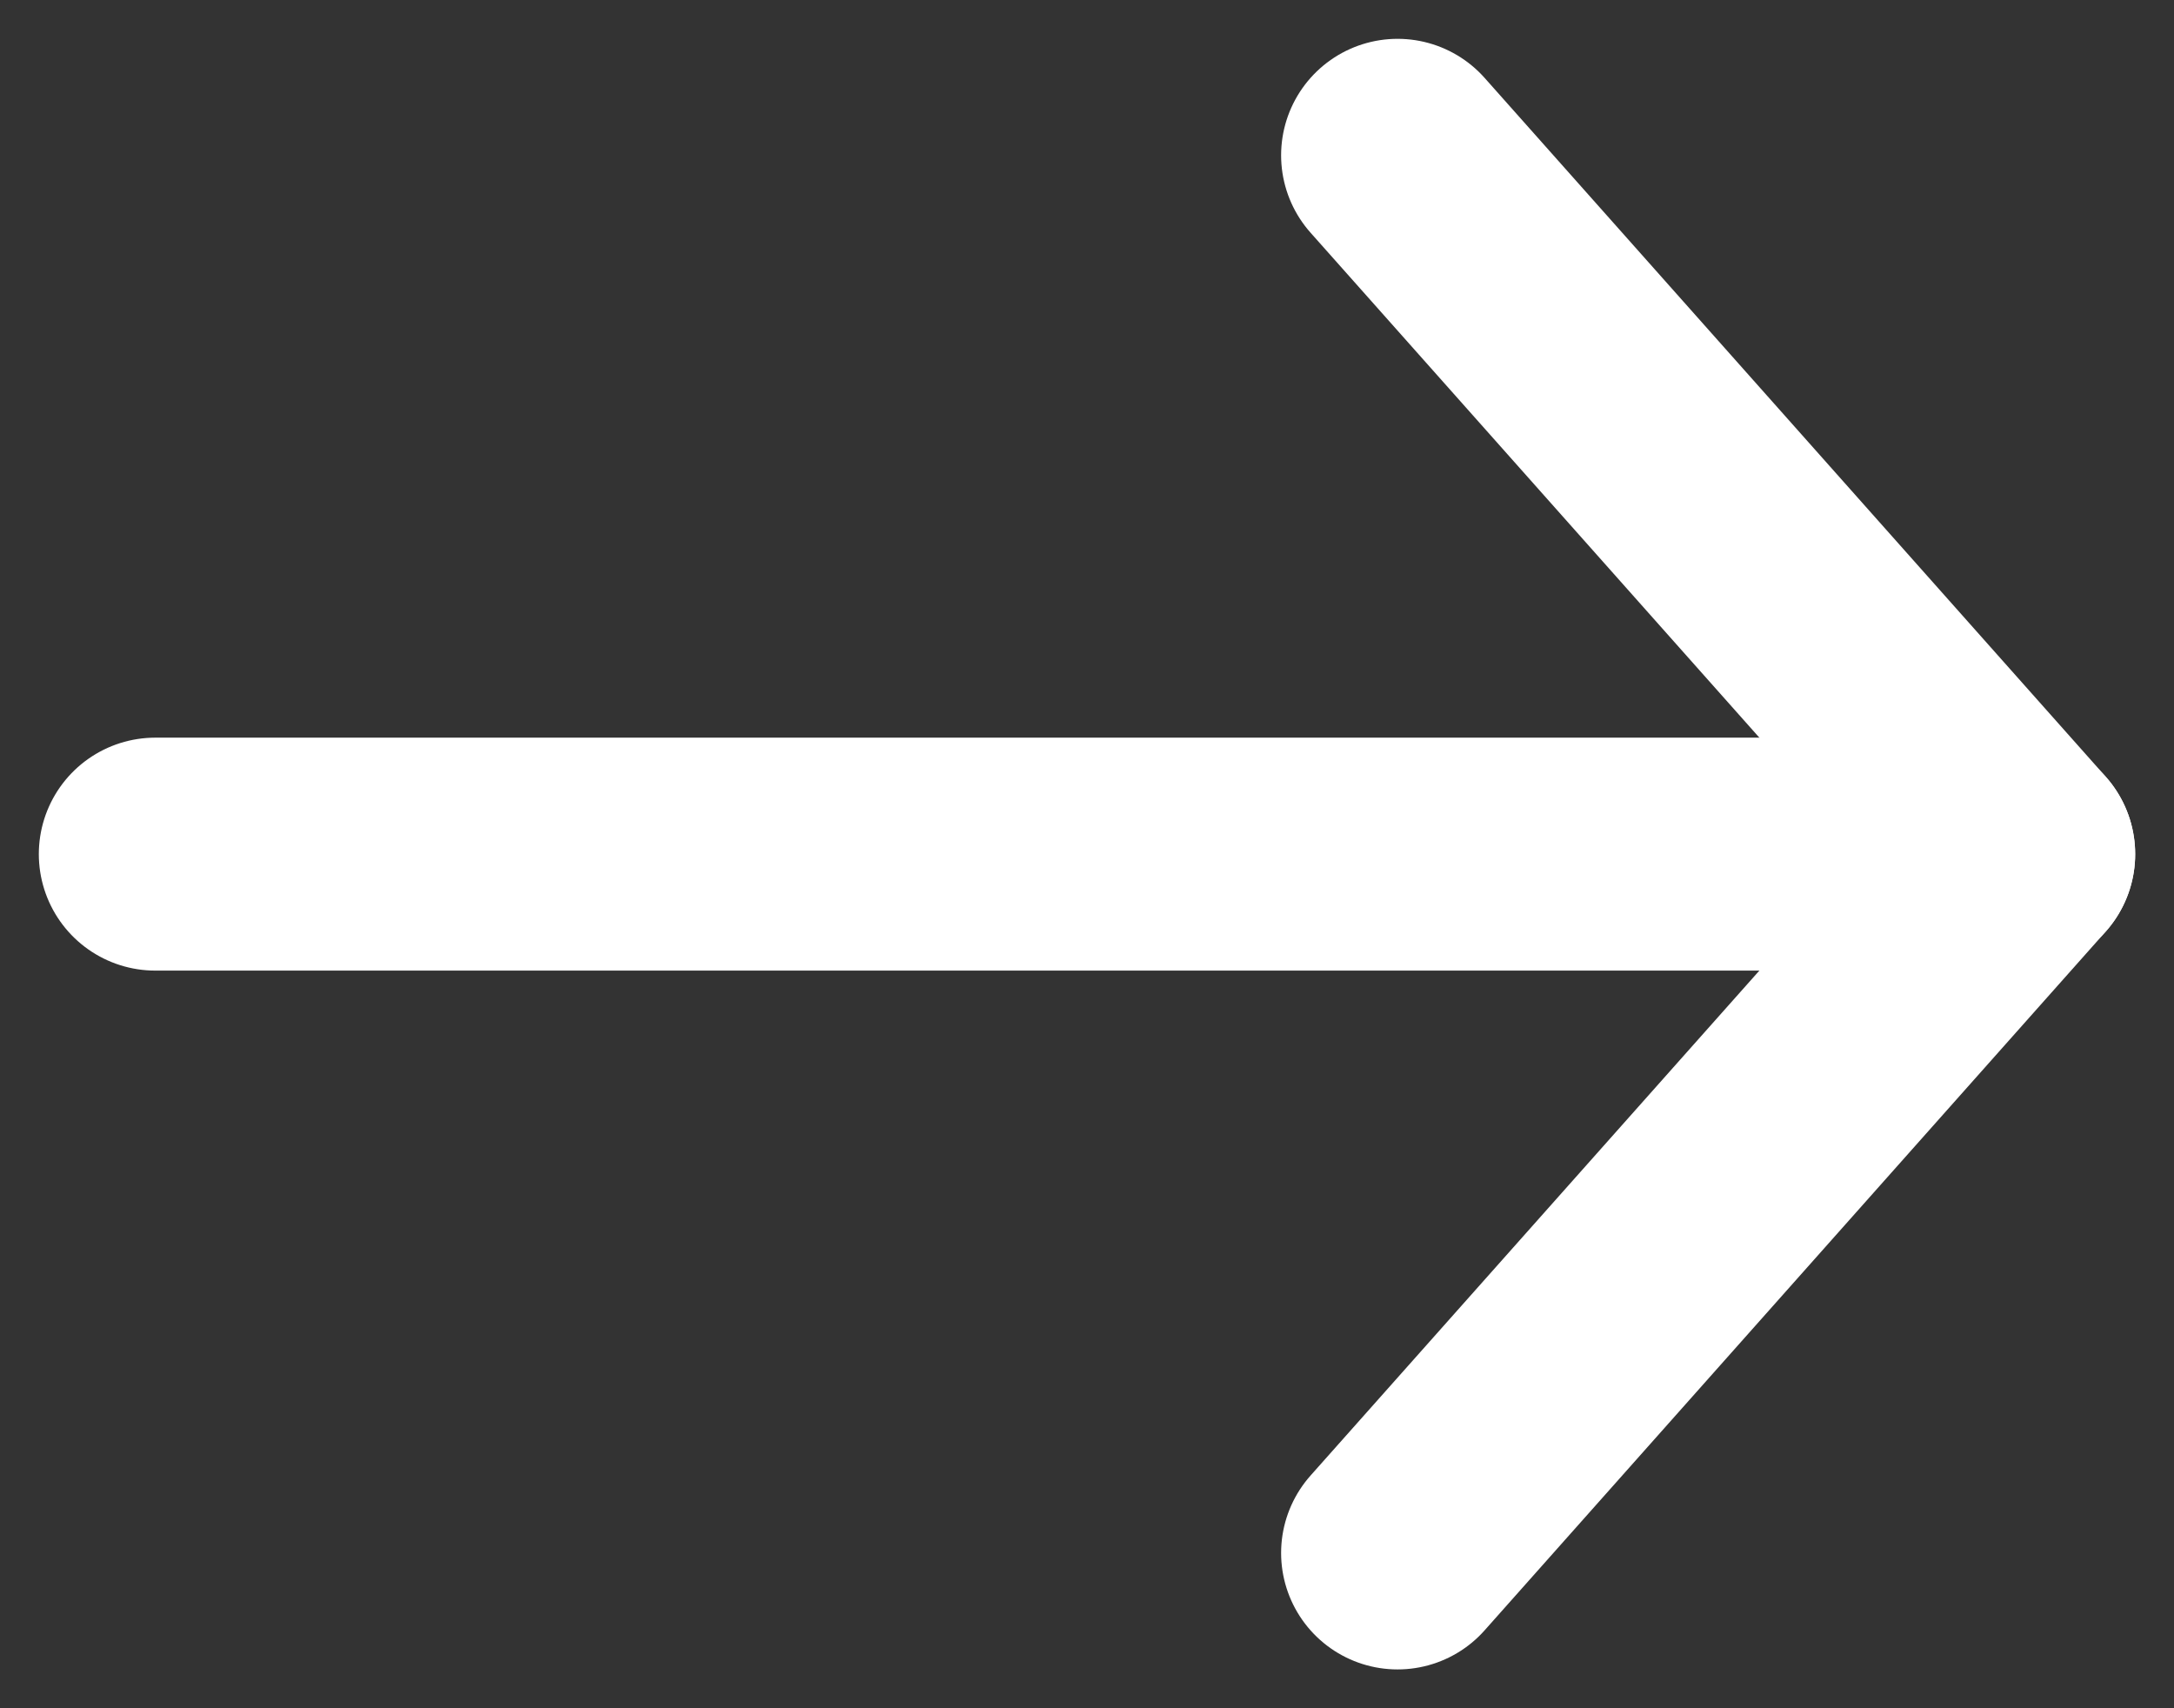 <svg xmlns="http://www.w3.org/2000/svg" width="14" height="11" viewBox="0 0 14 11">
  <rect x="0" y="0" width="14" height="11" fill="#333333" stroke="none"/>
  <g fill="none" fill-rule="evenodd" stroke-linecap="round" stroke-linejoin="round" class="arrow-right">
    <g stroke="#FFF" stroke-width="1.5" class="arrow-right__shape" transform="translate(1 1)">
      <line x2="12" y1="4.5" y2="4.5"/>
      <polyline points="8 0 12 4.5 8 9"/>
    </g>
  </g>
</svg>
